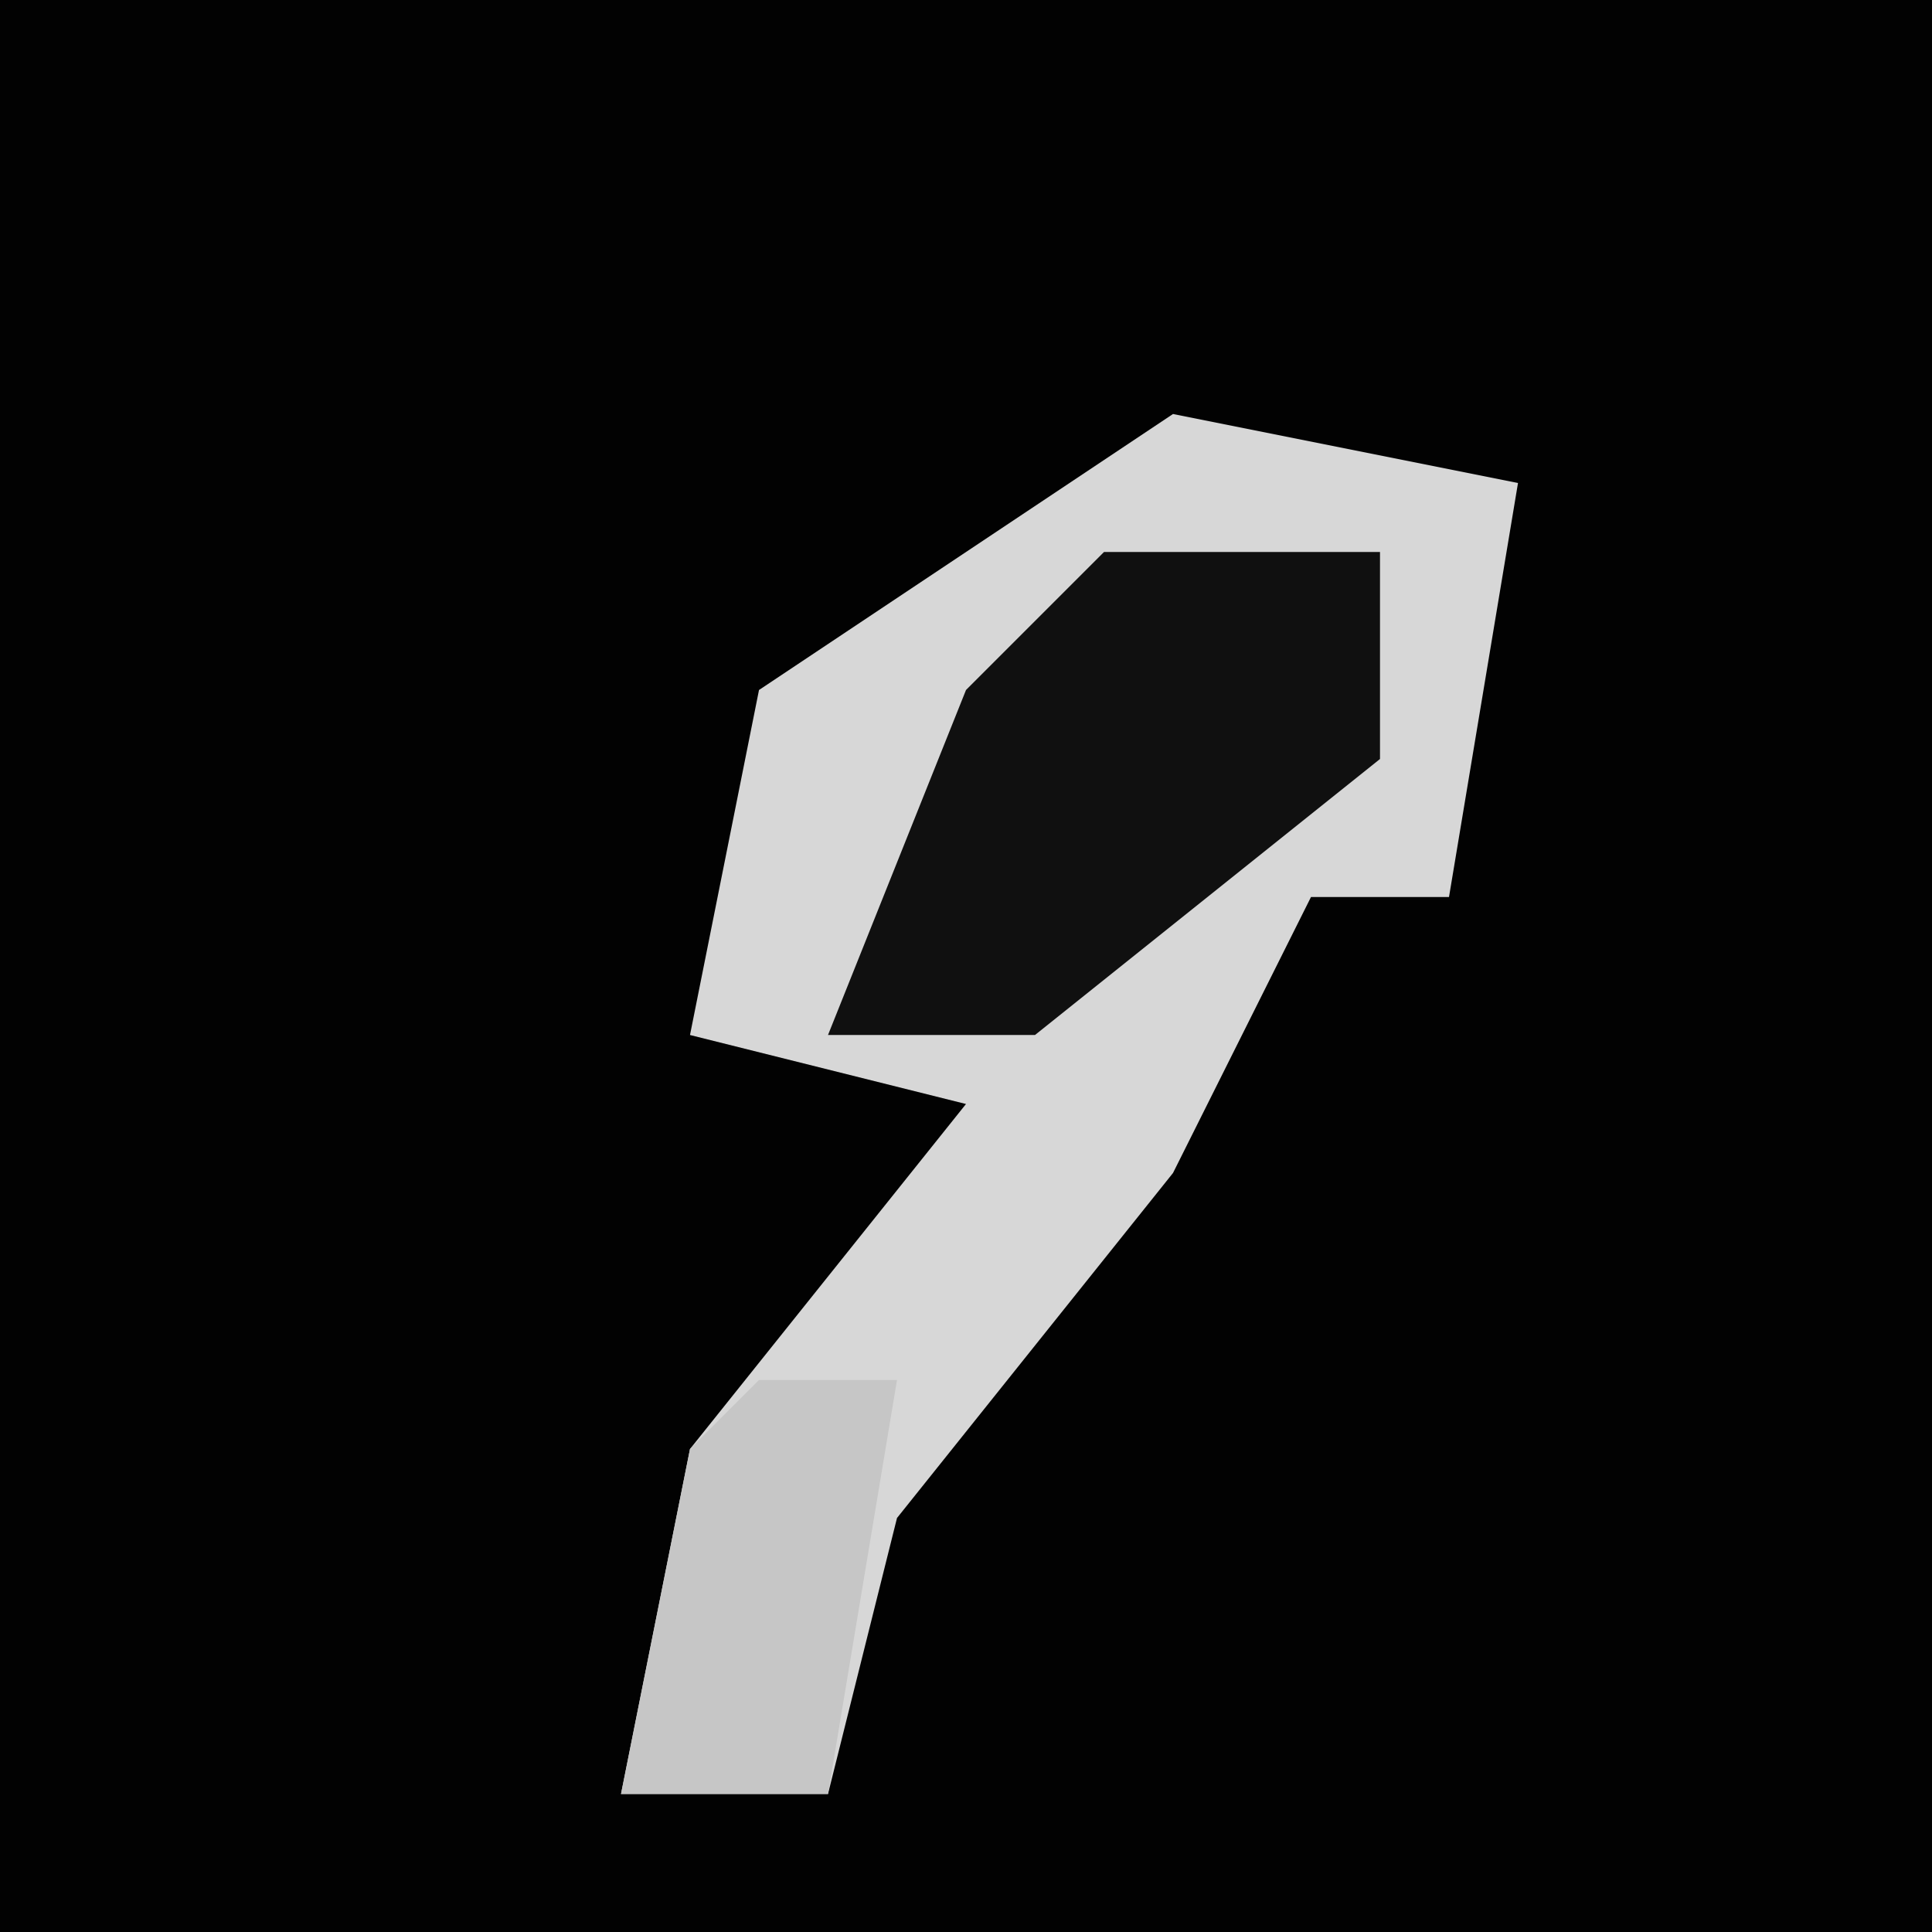 <?xml version="1.0" encoding="UTF-8"?>
<svg version="1.1" xmlns="http://www.w3.org/2000/svg" width="28" height="28">
<path d="M0,0 L28,0 L28,28 L0,28 Z " fill="#020202" transform="translate(0,0)"/>
<path d="M0,0 L5,1 L4,7 L2,7 L0,11 L-4,16 L-5,20 L-8,20 L-7,15 L-3,10 L-7,9 L-6,4 Z " fill="#D7D7D7" transform="translate(17,6)"/>
<path d="M0,0 L4,0 L4,3 L-1,7 L-4,7 L-2,2 Z " fill="#101010" transform="translate(16,8)"/>
<path d="M0,0 L2,0 L1,6 L-2,6 L-1,1 Z " fill="#C6C6C6" transform="translate(11,20)"/>
</svg>
